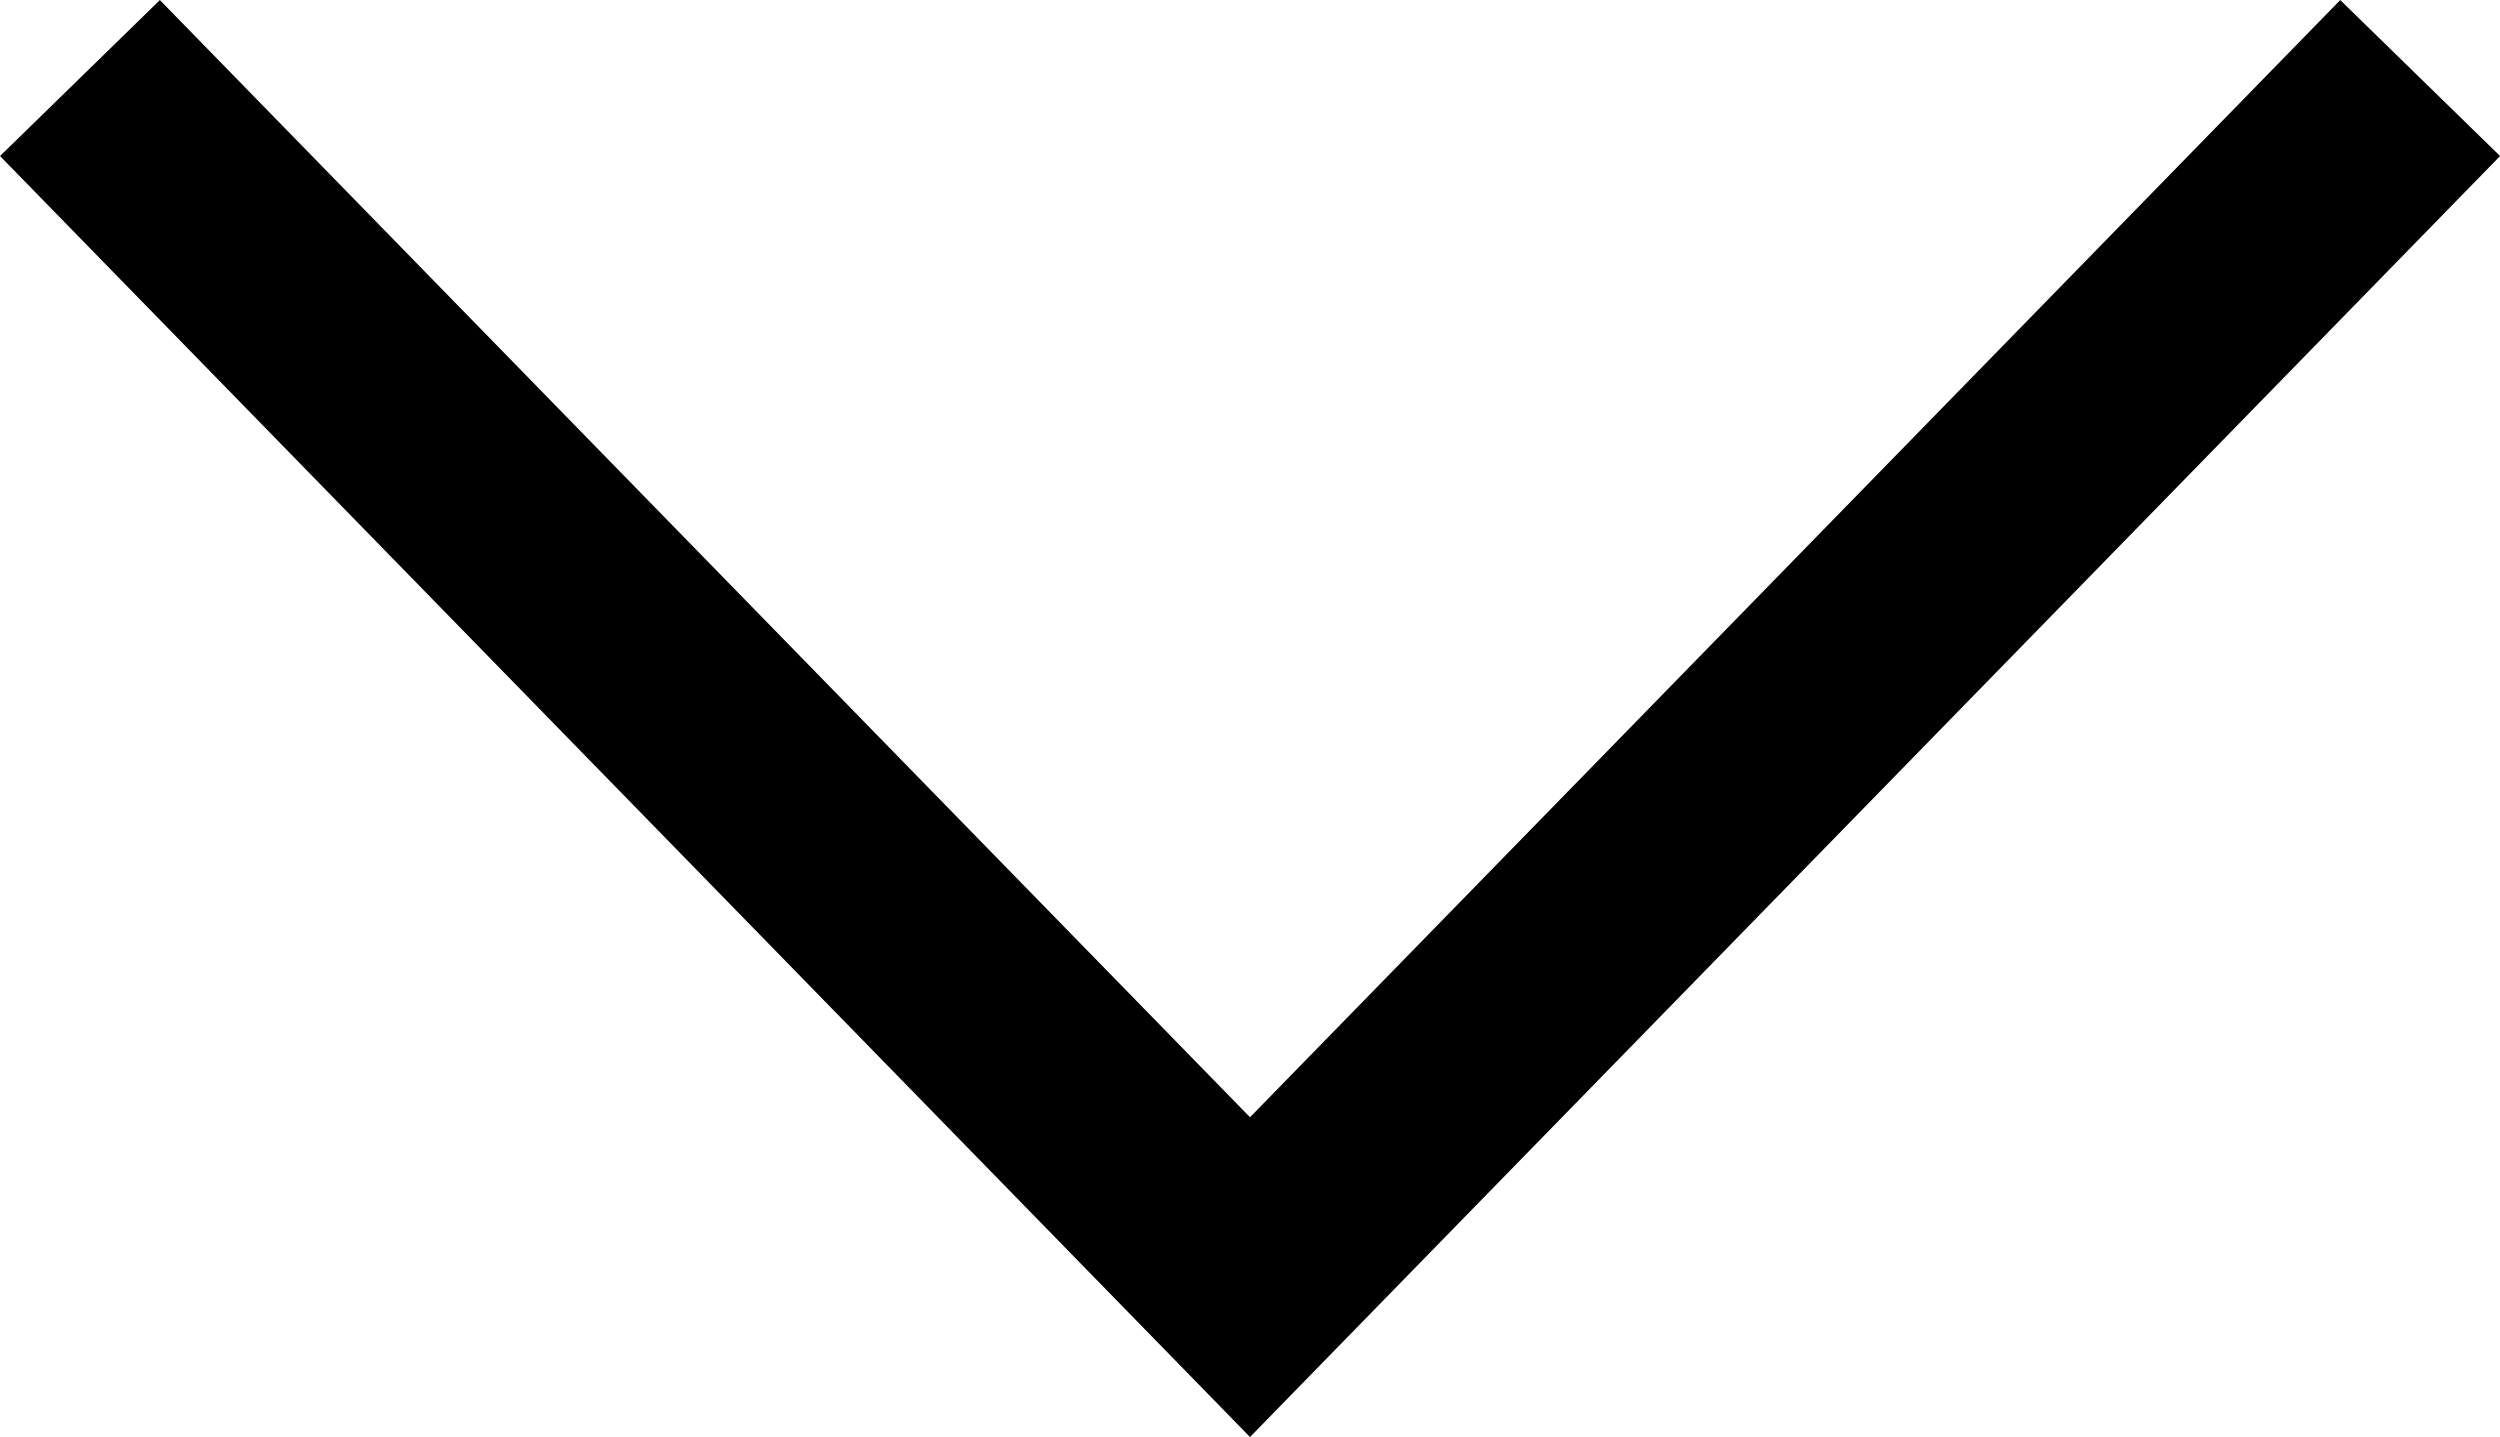 <svg xmlns="http://www.w3.org/2000/svg" width="22.388" height="12.869" viewBox="0 0 22.388 12.869" class="is-mobile-hide"><path d="M-4025-23681l10.478,10.738,10.479-10.738" transform="translate(4025.716 23681.699)" fill="none" stroke="#000" stroke-width="2"></path></svg>